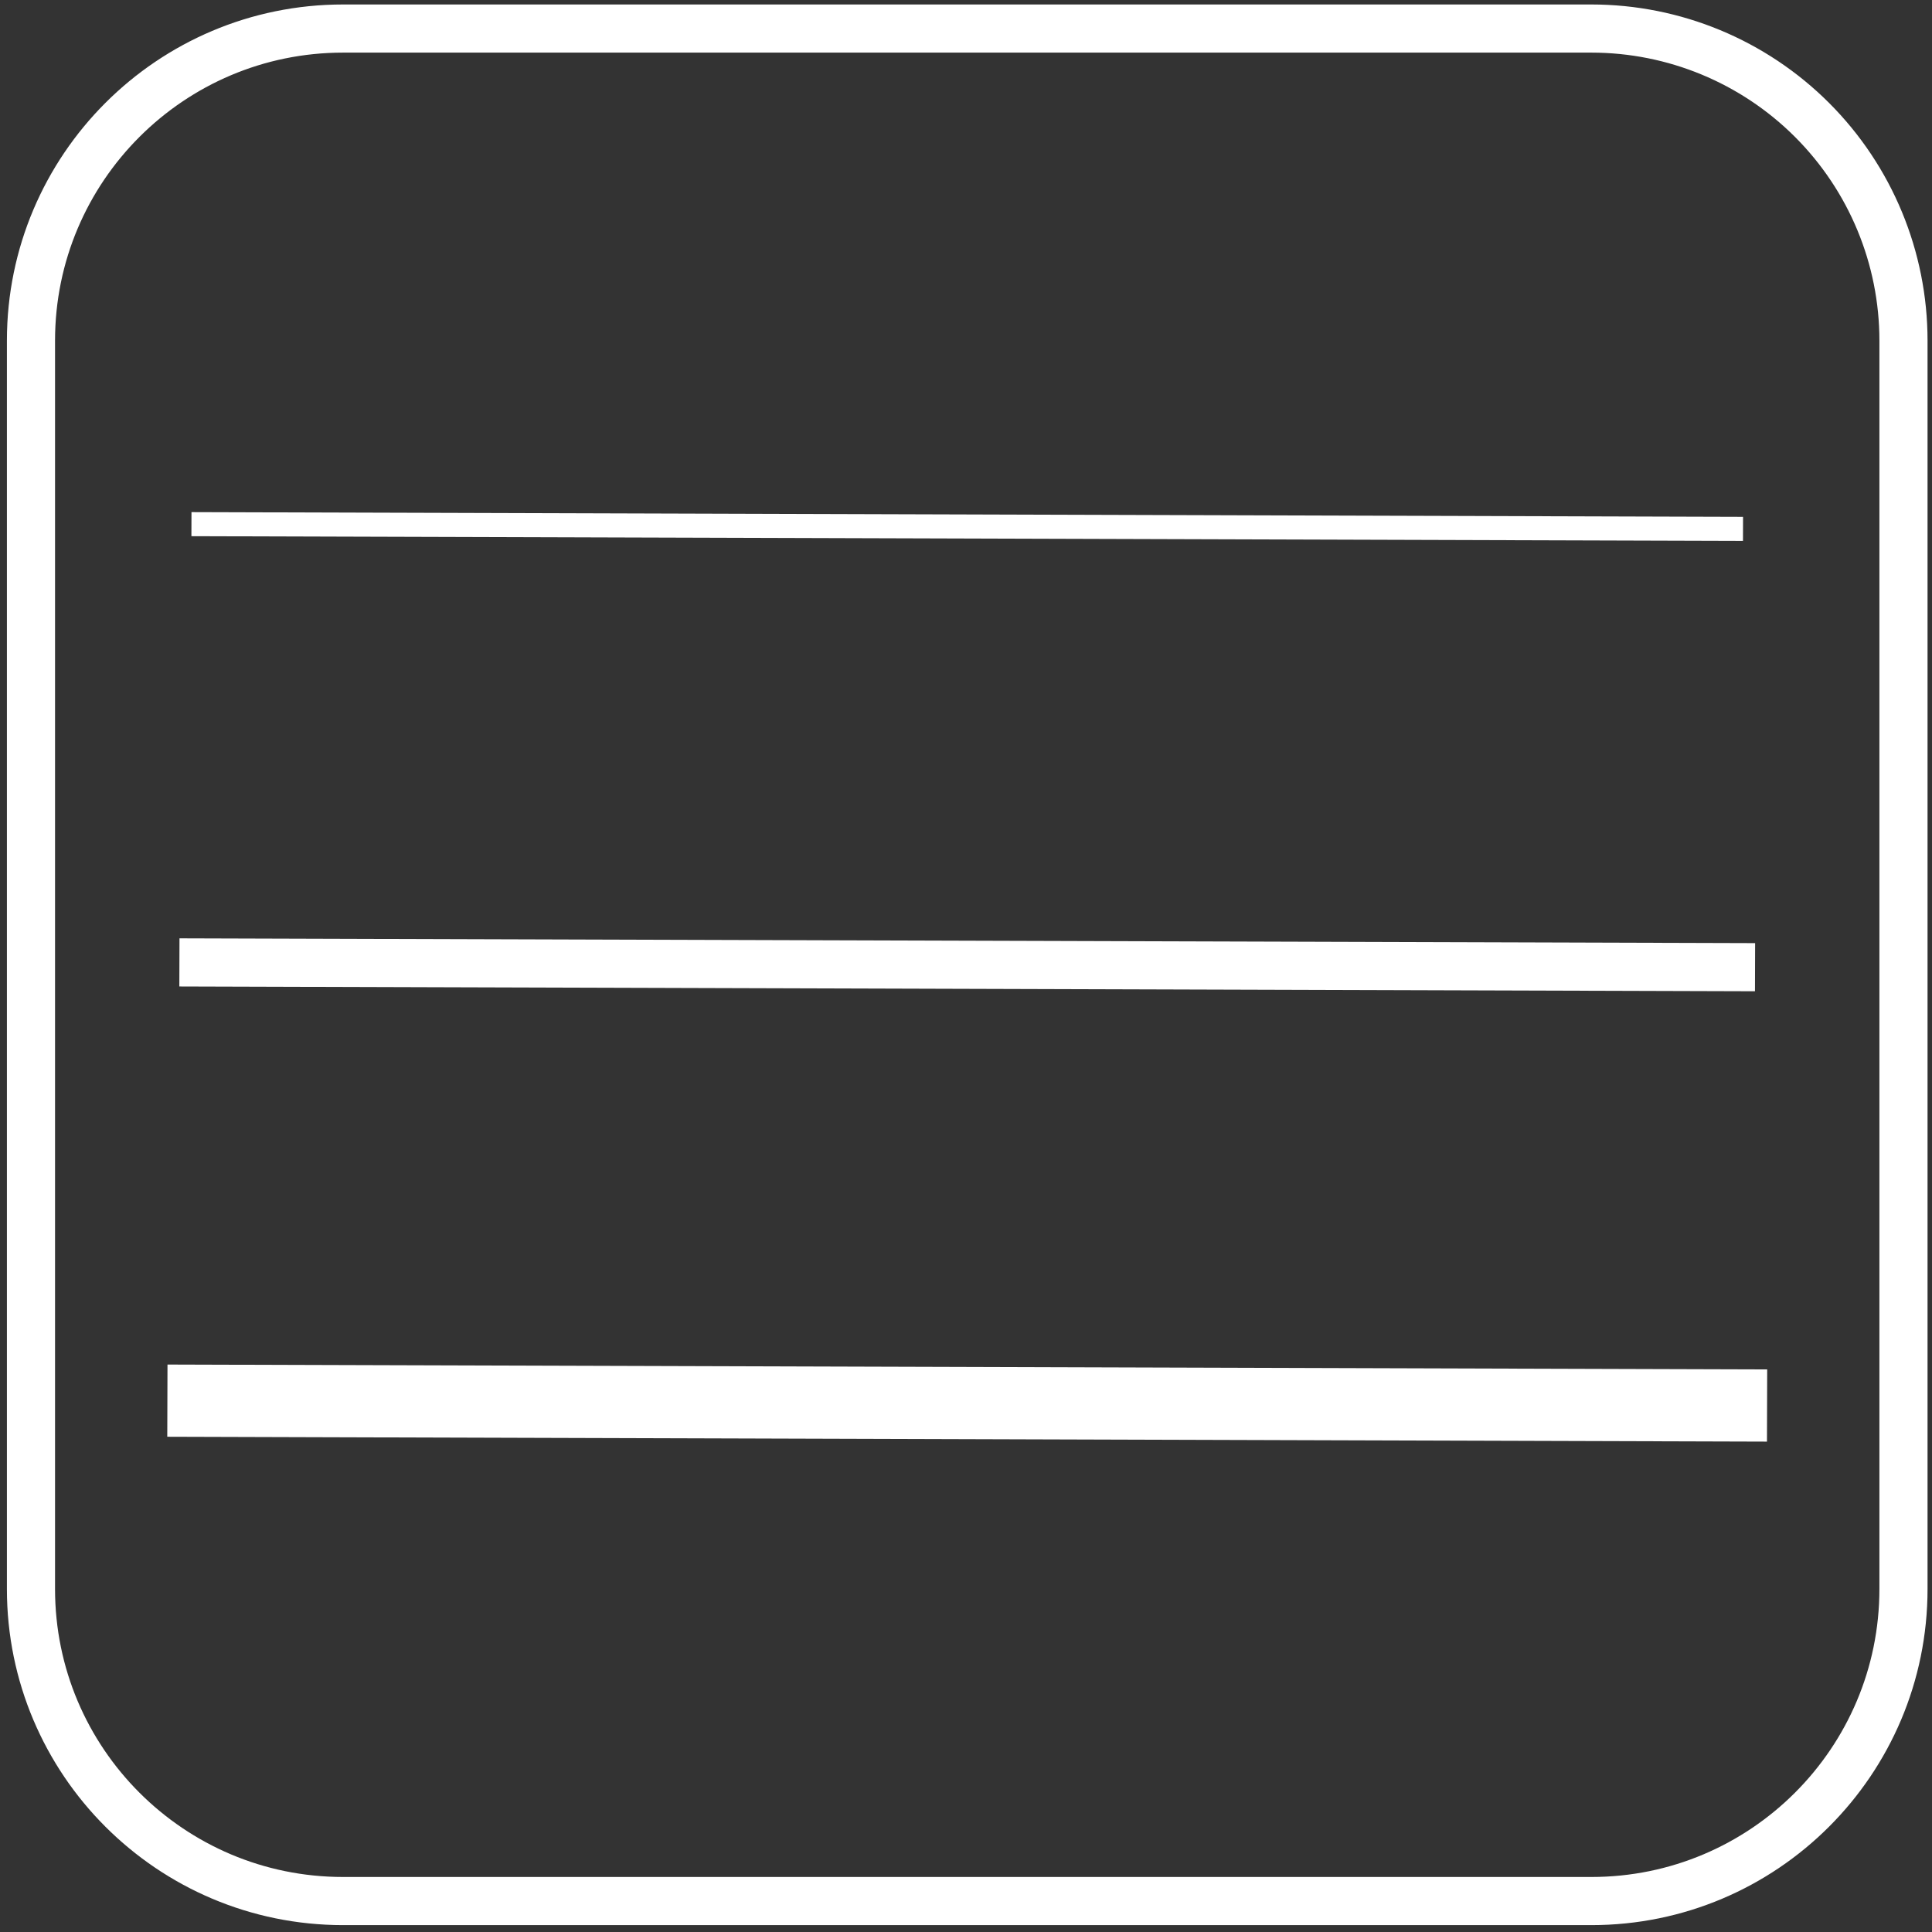 <svg version="1.1" viewBox="0.0 0.0 642.168 642.168" fill="none" stroke="none" stroke-linecap="square" stroke-miterlimit="10" xmlns:xlink="http://www.w3.org/1999/xlink" xmlns="http://www.w3.org/2000/svg"><rect x="0.0" y="0.0" width="642.168" height="642.168" fill="#333333" stroke="none"/><clipPath id="p.0"><path d="m0 0l642.168 0l0 642.168l-642.168 0l0 -642.168z" clip-rule="nonzero"/></clipPath><g clip-path="url(#p.0)"><path fill="#000000" fill-opacity="0.0" d="m0 0l642.168 0l0 642.168l-642.168 0z" fill-rule="evenodd"/><path fill="#000000" fill-opacity="0.0" d="m10.295 113.223l0 0c0 -57.291 46.443 -103.734 103.734 -103.734l414.925 0l0 0c27.512 0 53.897 10.929 73.351 30.383c19.454 19.454 30.383 45.839 30.383 73.351l0 414.925c0 57.291 -46.443 103.734 -103.734 103.734l-414.925 0c-57.291 0 -103.734 -46.443 -103.734 -103.734z" fill-rule="evenodd"/><path stroke="#ffffff" stroke-width="16.0" stroke-linejoin="round" stroke-linecap="butt" d="m10.295 113.223l0 0c0 -57.291 46.443 -103.734 103.734 -103.734l414.925 0l0 0c27.512 0 53.897 10.929 73.351 30.383c19.454 19.454 30.383 45.839 30.383 73.351l0 414.925c0 57.291 -46.443 103.734 -103.734 103.734l-414.925 0c-57.291 0 -103.734 -46.443 -103.734 -103.734z" fill-rule="evenodd"/><path fill="#000000" fill-opacity="0.0" d="m67.634 174.234l507.717 1.543" fill-rule="evenodd"/><path stroke="#ffffff" stroke-width="8.0" stroke-linejoin="round" stroke-linecap="butt" d="m67.634 174.234l507.717 1.543" fill-rule="evenodd"/><path fill="#000000" fill-opacity="0.0" d="m67.634 319.913l507.717 1.543" fill-rule="evenodd"/><path stroke="#ffffff" stroke-width="16.0" stroke-linejoin="round" stroke-linecap="butt" d="m67.634 319.913l507.717 1.543" fill-rule="evenodd"/><path fill="#000000" fill-opacity="0.0" d="m67.634 465.593l507.717 1.543" fill-rule="evenodd"/><path stroke="#ffffff" stroke-width="24.0" stroke-linejoin="round" stroke-linecap="butt" d="m67.634 465.593l507.717 1.543" fill-rule="evenodd"/></g></svg>